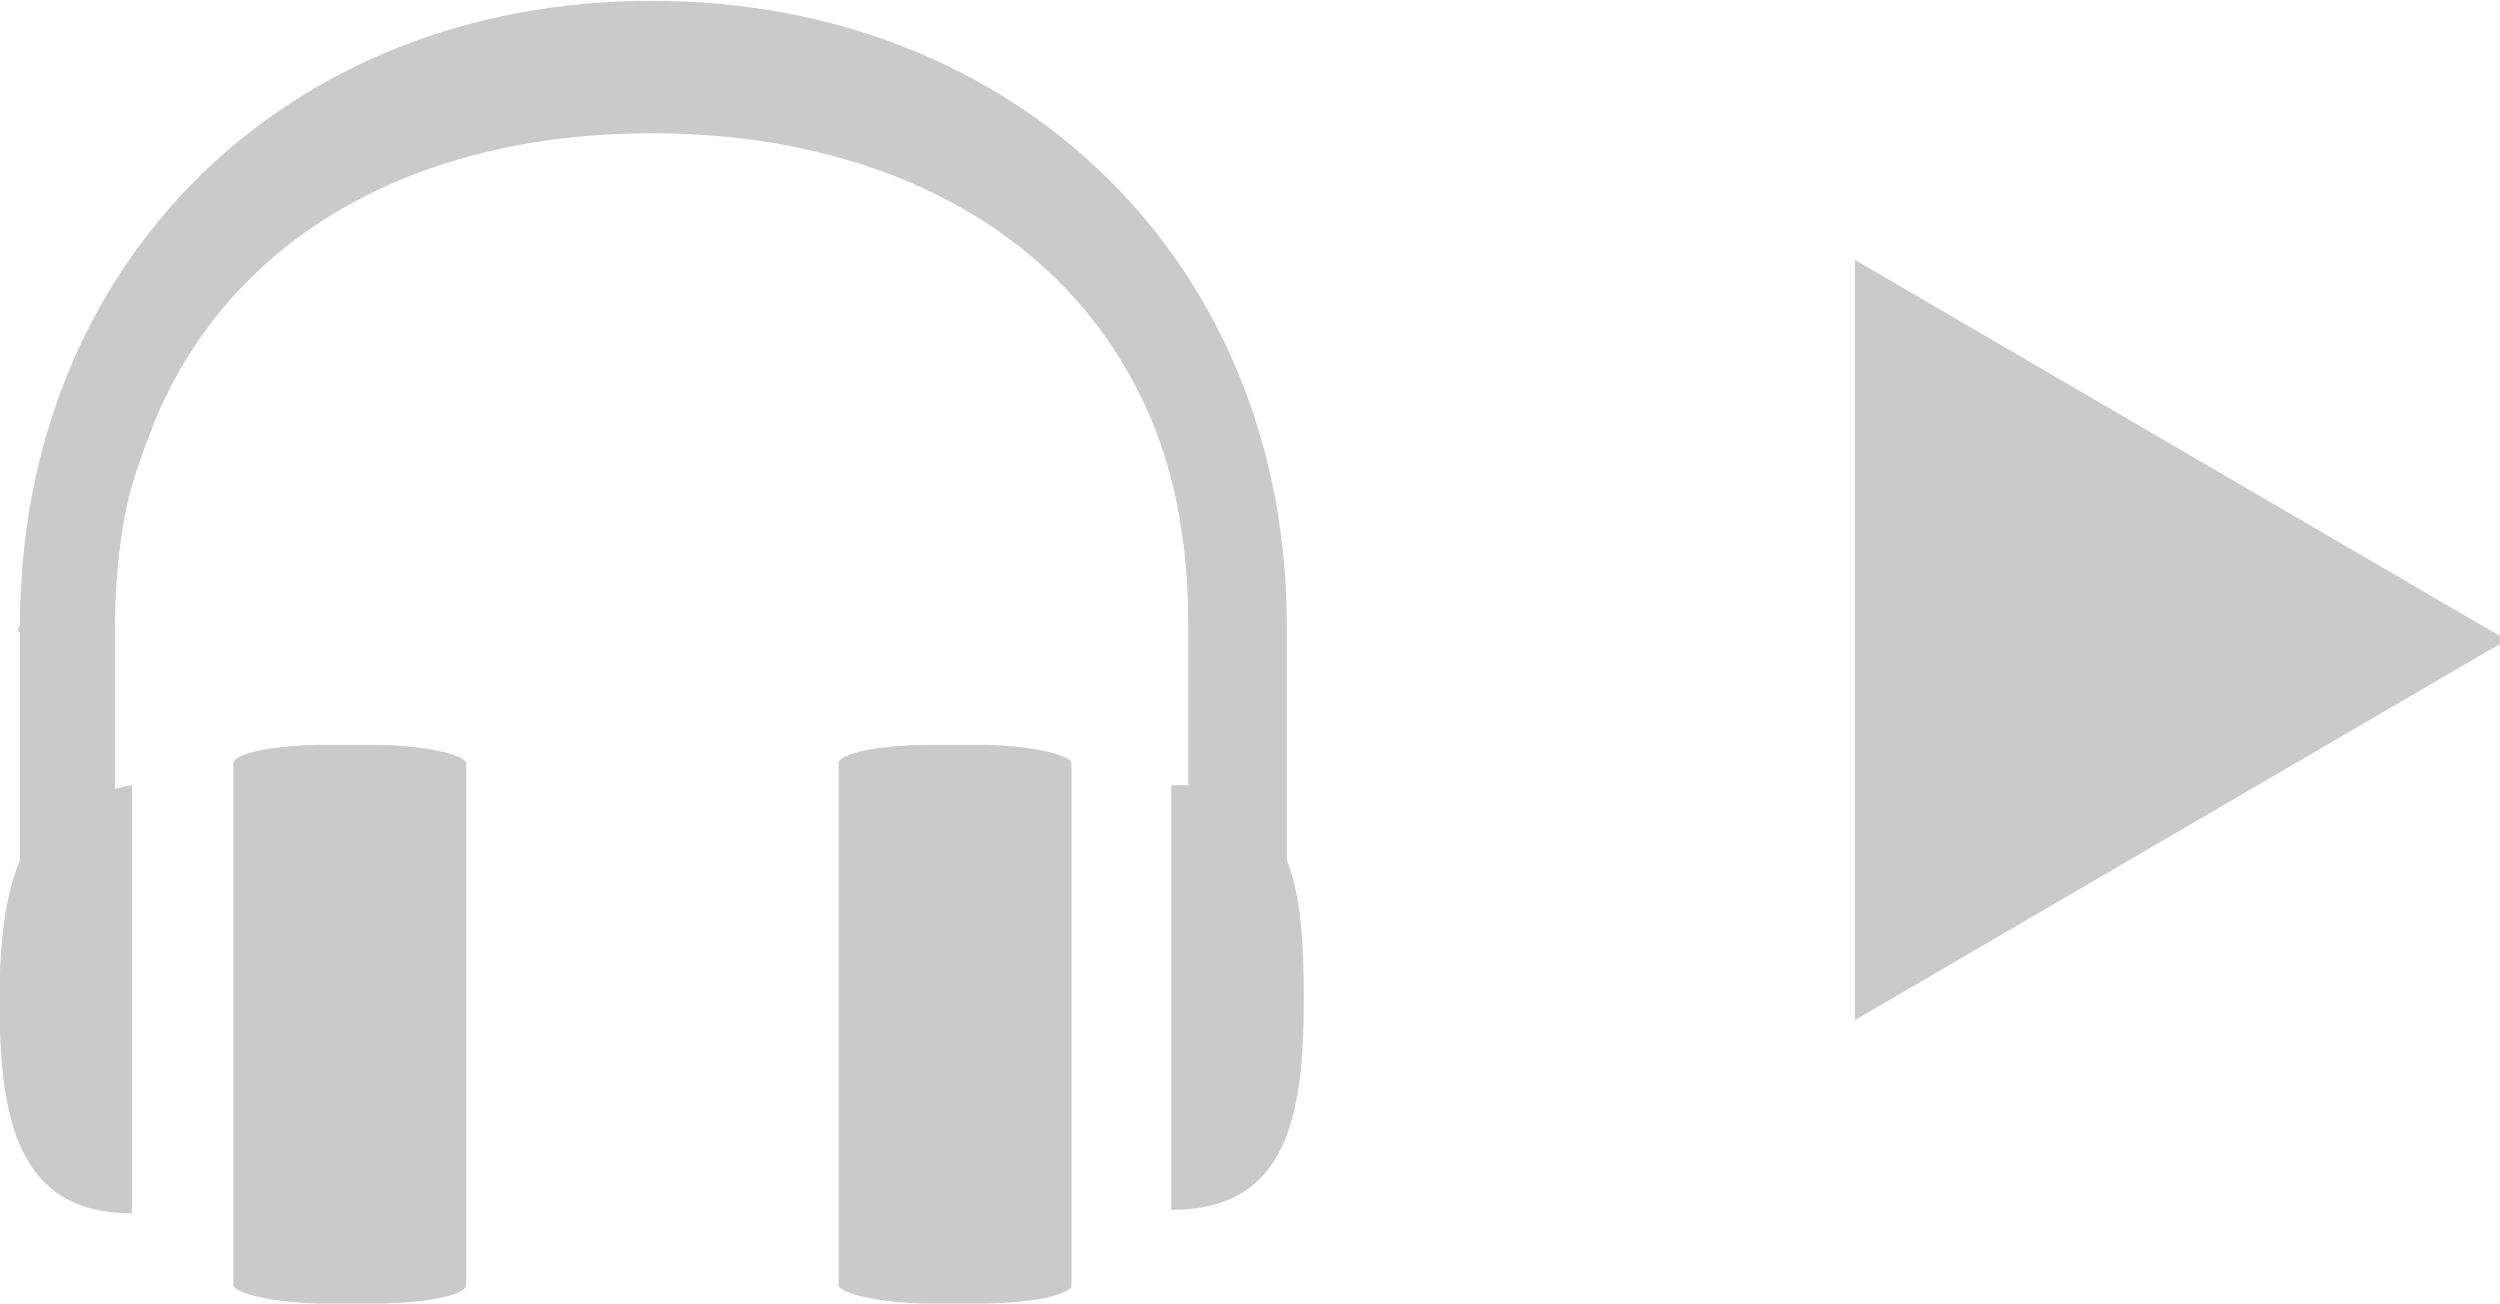 <svg xmlns="http://www.w3.org/2000/svg" xmlns:osb="http://www.openswatchbook.org/uri/2009/osb" xmlns:svg="http://www.w3.org/2000/svg" id="svg2" width="23" height="12" version="1.1" style="display:inline"><title id="title5647">Mixxx 1.12+ iconset</title><defs id="defs28"><linearGradient id="linearGradient5515" osb:paint="solid"><stop style="stop-color:#000;stop-opacity:1" id="stop5517" offset="0"/></linearGradient><linearGradient id="linearGradient4942"><stop style="stop-color:#f60;stop-opacity:1" id="stop4944" offset="0"/><stop style="stop-color:#de5800;stop-opacity:1" id="stop4946" offset="1"/></linearGradient><linearGradient id="linearGradient5695-6"><stop style="stop-color:#3c3c3c;stop-opacity:1" id="stop5697-6" offset="0"/><stop style="stop-color:#000;stop-opacity:1" id="stop5699-7" offset="1"/></linearGradient><linearGradient id="linearGradient5695-4"><stop style="stop-color:#646464;stop-opacity:1" id="stop5697-7" offset="0"/><stop style="stop-color:#000;stop-opacity:1" id="stop5699-6" offset="1"/></linearGradient><linearGradient id="linearGradient4942-73"><stop style="stop-color:#f60;stop-opacity:1" id="stop4944-6" offset="0"/><stop style="stop-color:#de5800;stop-opacity:1" id="stop4946-6" offset="1"/></linearGradient><linearGradient id="linearGradient4942-5"><stop style="stop-color:#f60;stop-opacity:1" id="stop4944-9" offset="0"/><stop style="stop-color:#de5800;stop-opacity:1" id="stop4946-5" offset="1"/></linearGradient></defs><g style="display:inline" id="ic_library_crates" transform="translate(0,-20)"><g id="ic_library_unchecked" transform="matrix(0.415,0,0,0.415,-1.66,19.547)" style="display:inline"><g style="display:inline" id="style_library_preview_pause" transform="matrix(2.409,0,0,2.409,81.09,-75.999)"><desc id="desc3883">Preview button in library</desc><path style="display:inline;fill:#979797;fill-opacity:.5;stroke:none" id="path4203" d="m 582.294,615.158 -23.318,0 11.659,-20.194 z" transform="matrix(0,0.3,-0.297,0,167.771,-133.3)"/><g id="g4247" transform="matrix(0.857,0,0,0.857,-6.956,23.429)" style="fill:#979797;fill-opacity:.5"><path id="path4249" d="m -26,32 c -3.376,0 -5.812,2.42 -5.812,5.75 -0.029,0.041 -0.027,0.045 0,0.062 v 2.094 C -31.954,40.251 -32,40.691 -32,41.188 c 0,1.081 0.153,1.969 1.219,1.969 v -3.938 c -0.058,0 -0.103,0.026 -0.156,0.031 v -1.5 c 0,-0.358 0.033,-0.712 0.094,-1.031 0.057,-0.309 0.174,-0.596 0.281,-0.875 0.707,-1.674 2.382,-2.625 4.562,-2.625 2.18,0 3.886,0.951 4.594,2.625 0.236,0.558 0.344,1.19 0.344,1.906 v 1.469 c -0.055,-0.006 -0.096,0 -0.156,0 V 43.125 c 1.066,0 1.219,-0.857 1.219,-1.938 0,-0.489 -0.021,-0.938 -0.156,-1.281 V 37.75 C -20.156,34.42 -22.624,32 -26,32 Z" transform="matrix(1.167,0,0,1.167,8.115,-27.333)" style="fill:#979797;fill-opacity:.5;fill-rule:nonzero;stroke:none"/><rect id="rect4251" width="2.5" height="6" x="-20.218" y="18" rx="1" ry=".2" style="color:#000;display:inline;overflow:visible;visibility:visible;fill:#979797;fill-opacity:.5;fill-rule:evenodd;stroke:#979797;stroke-width:0;stroke-linecap:butt;stroke-linejoin:miter;stroke-miterlimit:4;stroke-dasharray:none;stroke-dashoffset:0;stroke-opacity:.251;marker:none;enable-background:accumulate"/><rect style="color:#000;display:inline;overflow:visible;visibility:visible;fill:#979797;fill-opacity:.5;fill-rule:evenodd;stroke:#979797;stroke-width:0;stroke-linecap:butt;stroke-linejoin:miter;stroke-miterlimit:4;stroke-dasharray:none;stroke-dashoffset:0;stroke-opacity:.251;marker:none;enable-background:accumulate" id="rect4253" width="2.5" height="6" x="-26.718" y="18" rx="1" ry=".2"/></g></g></g></g></svg>
